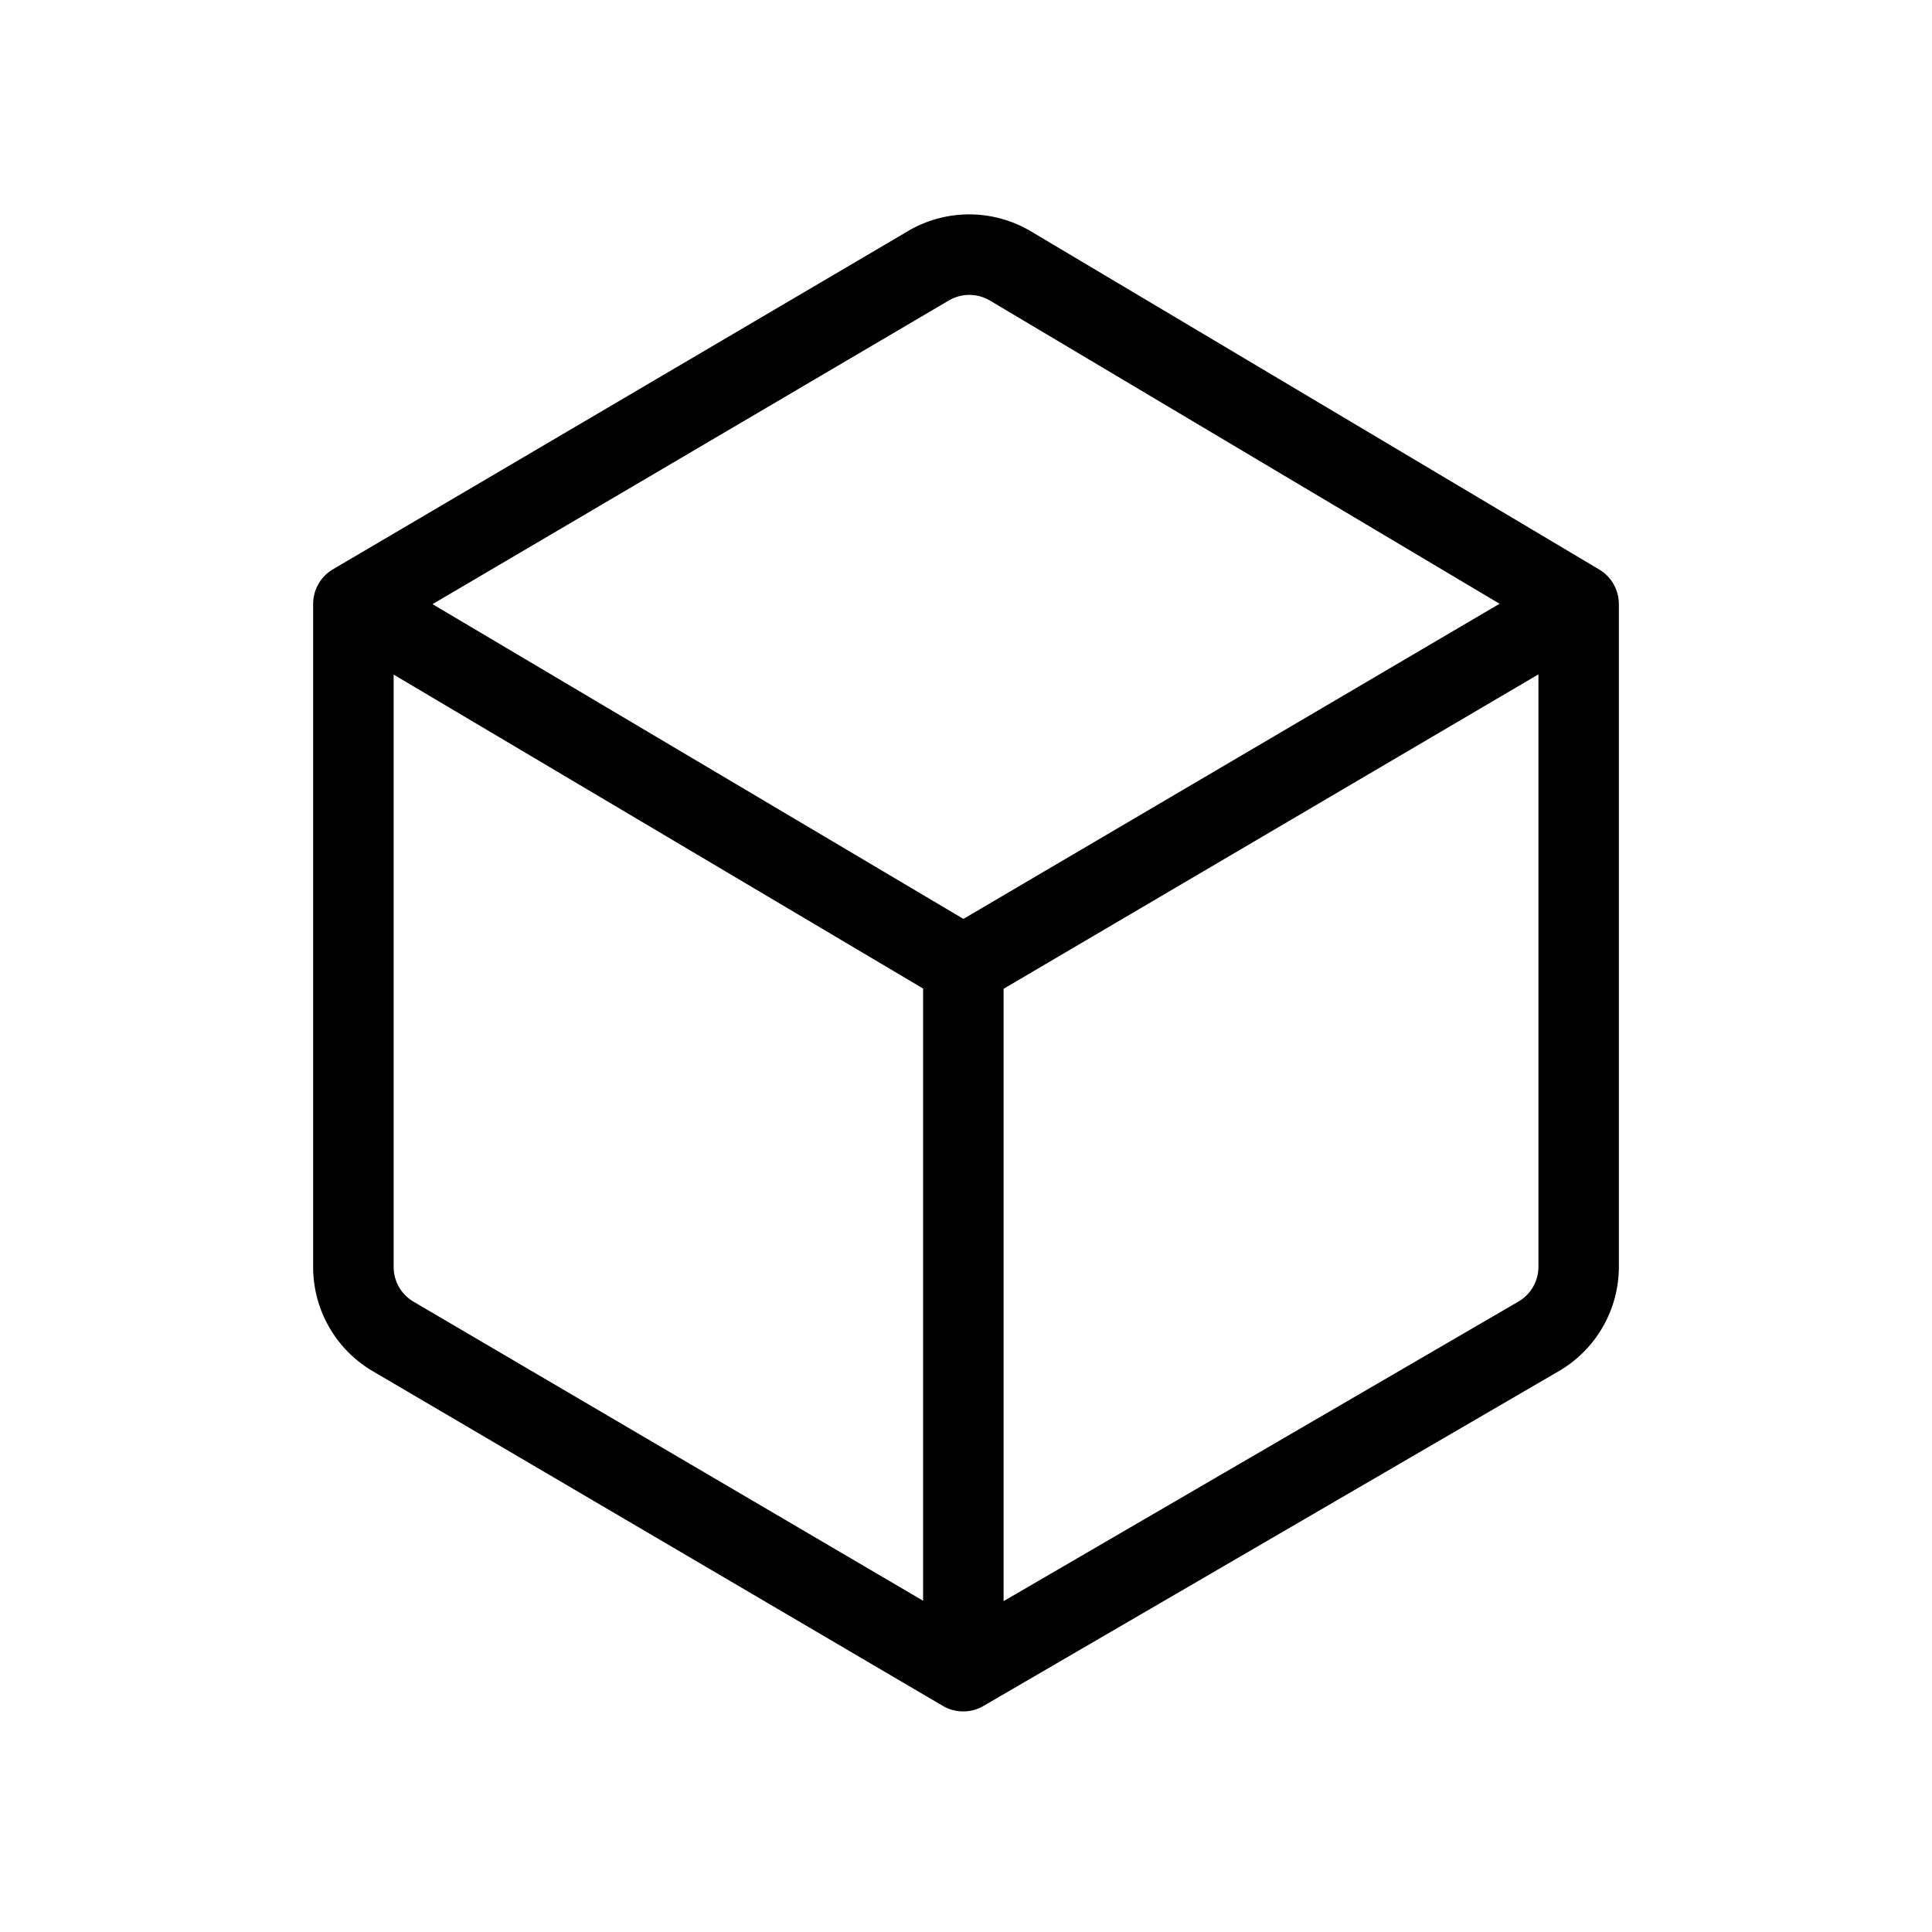 <svg viewBox="0 0 24 24" xmlns="http://www.w3.org/2000/svg"><path fill-rule="evenodd" clip-rule="evenodd" d="M12.297 3.734a.5.5 0 0 0-.509-.002L5.373 7.505l6.595 3.91 6.66-3.915-6.33-3.766zm6.814 4.643l-6.644 3.906v7.607l6.395-3.721a.5.5 0 0 0 .249-.432v-7.36zm-7.644 11.51V12.28L4.89 8.38v7.358a.5.5 0 0 0 .247.432l6.33 3.715zM11.28 2.87a1.5 1.5 0 0 1 1.527.004l7.058 4.2a.5.5 0 0 1 .245.429v8.234a1.5 1.5 0 0 1-.746 1.296l-7.147 4.159a.5.5 0 0 1-.505-.001L4.63 17.033a1.5 1.5 0 0 1-.74-1.294V7.503a.5.5 0 0 1 .246-.431l7.145-4.202z" fill="currentColor"/></svg>